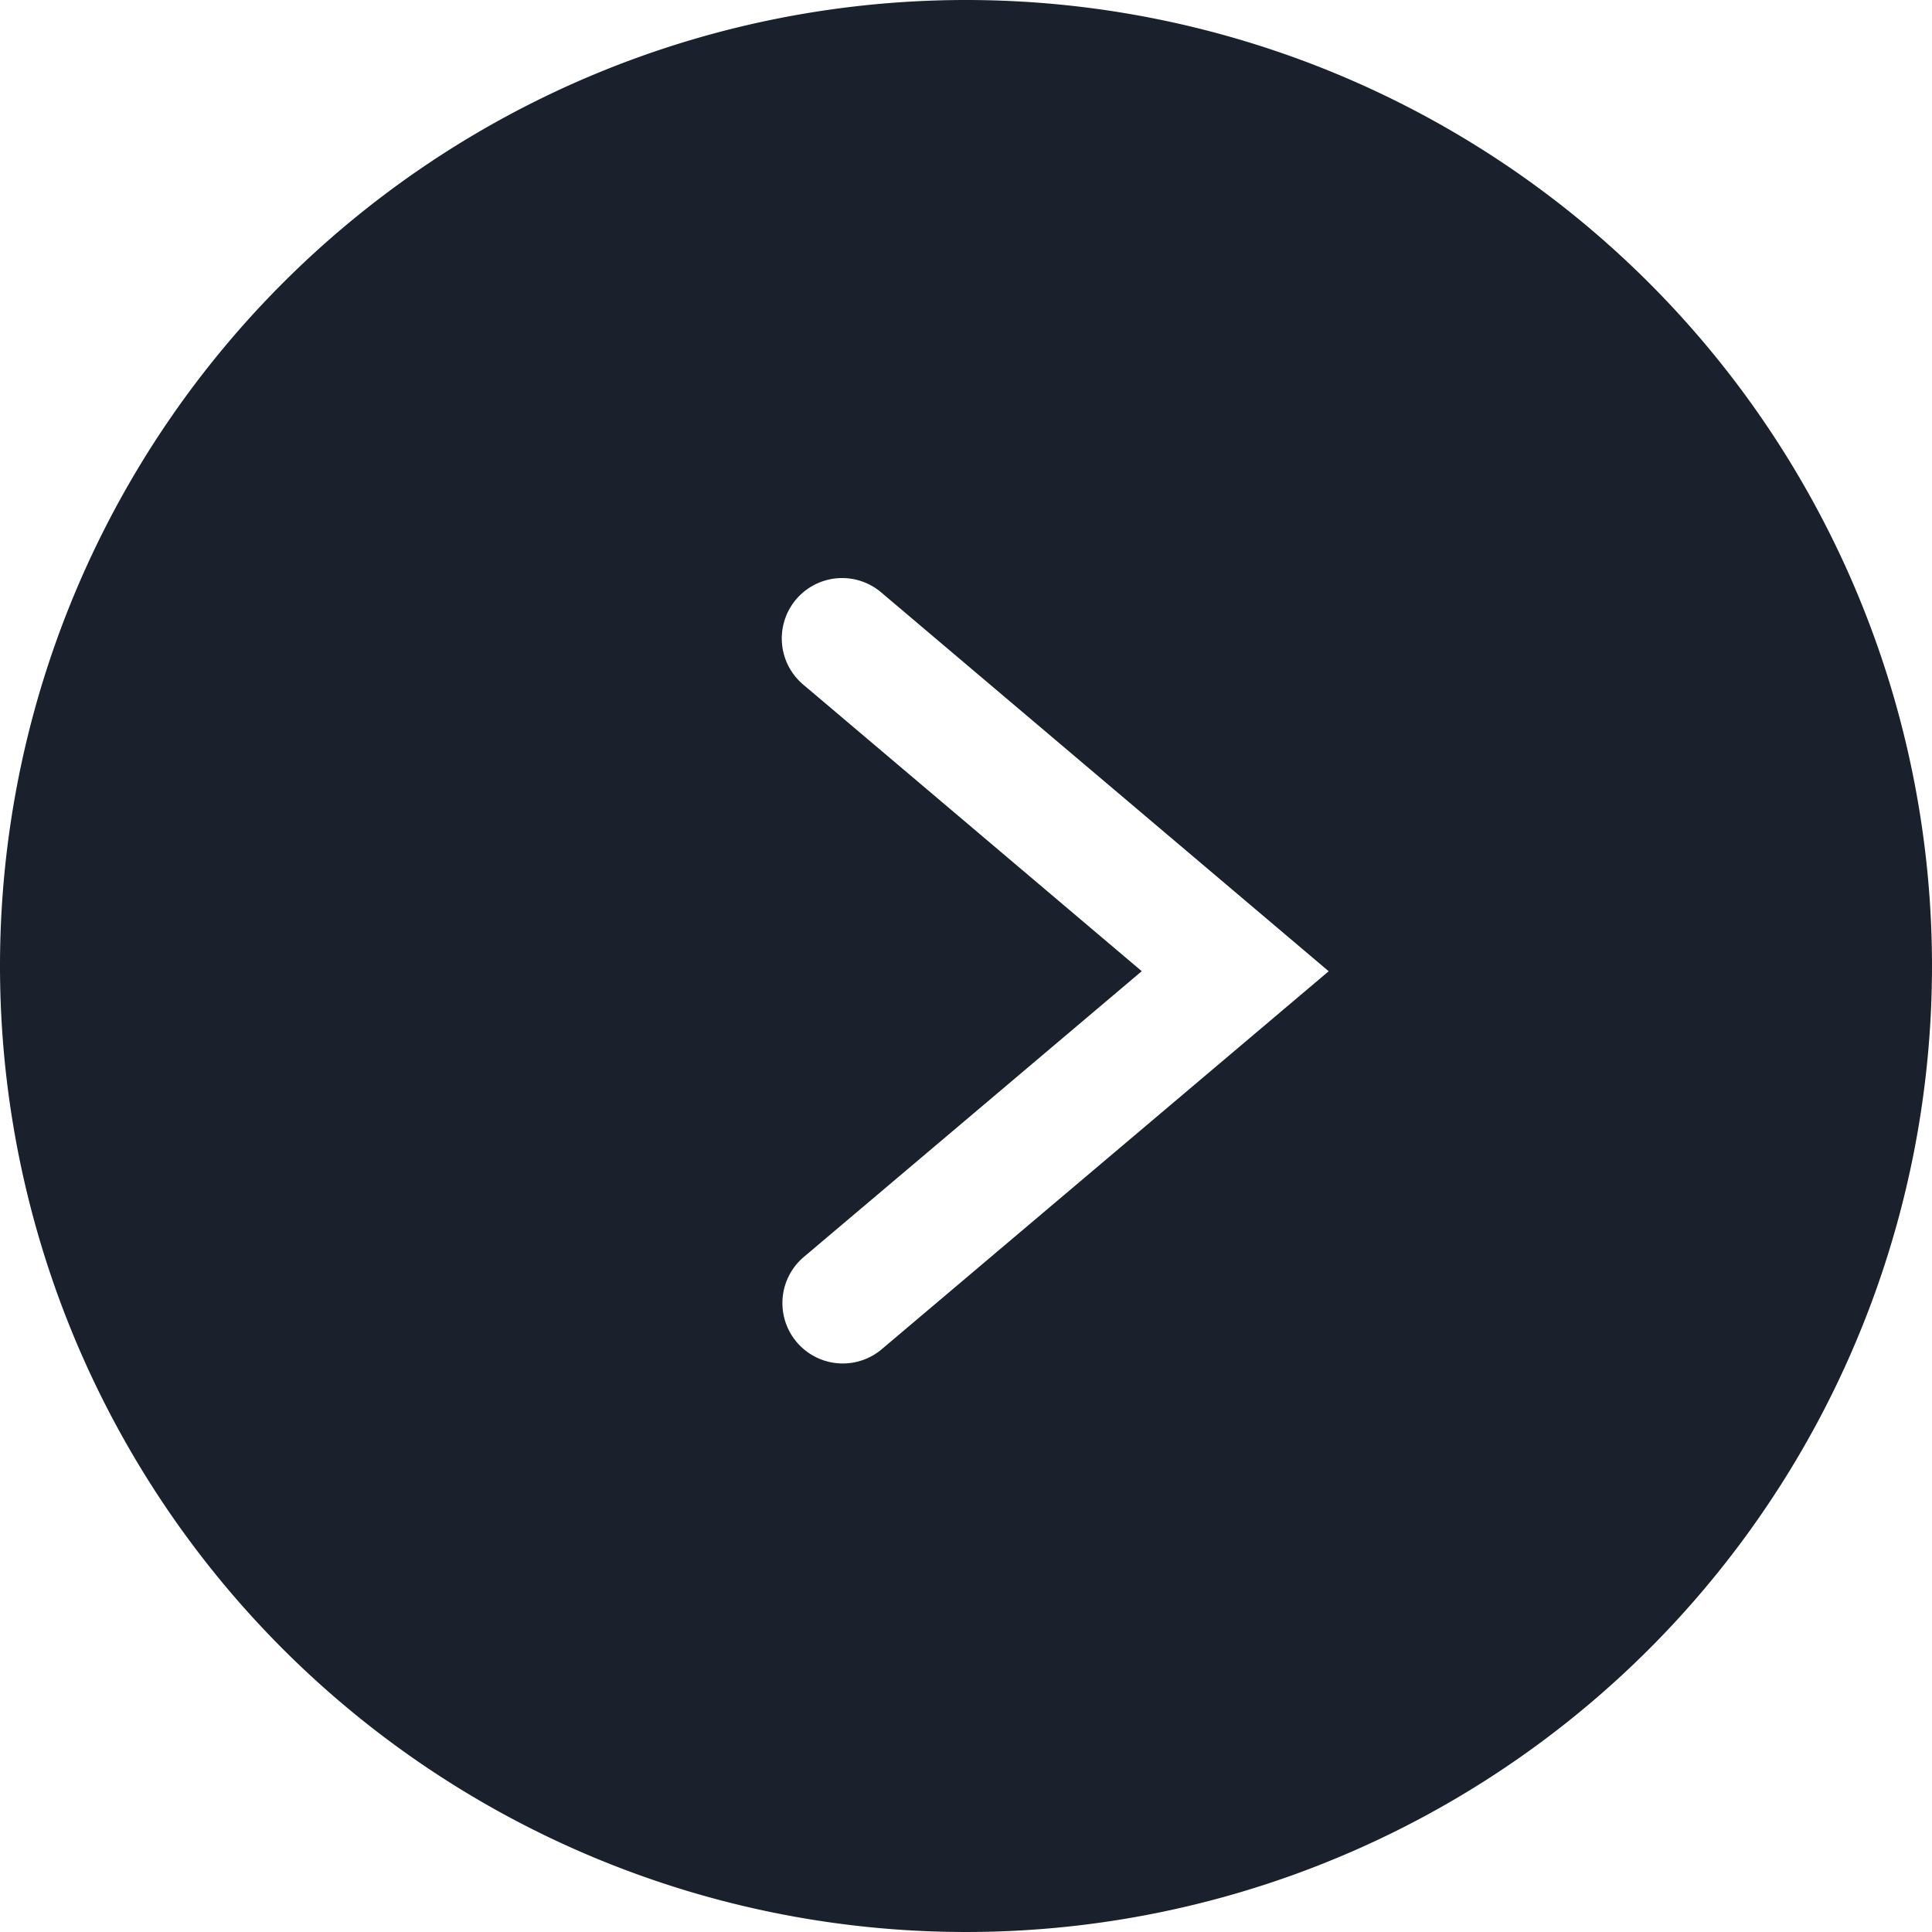 <svg xmlns="http://www.w3.org/2000/svg" viewBox="0 0 64 64" aria-labelledby="title"
aria-describedby="desc" role="img" xmlns:xlink="http://www.w3.org/1999/xlink">
  <title>Angle Right Circle</title>
  <desc>A solid styled icon from Orion Icon Library.</desc>
  <path data-name="layer1"
  d="M0 32A32 32 0 1 0 32 0 32 32 0 0 0 0 32zm29.21-12.36l14.805 12.534-14.805 12.52a2 2 0 1 1-2.583-3.055l11.195-9.467-11.196-9.479a2 2 0 1 1 2.585-3.052z"
  fill="#1a202c"></path>
</svg>